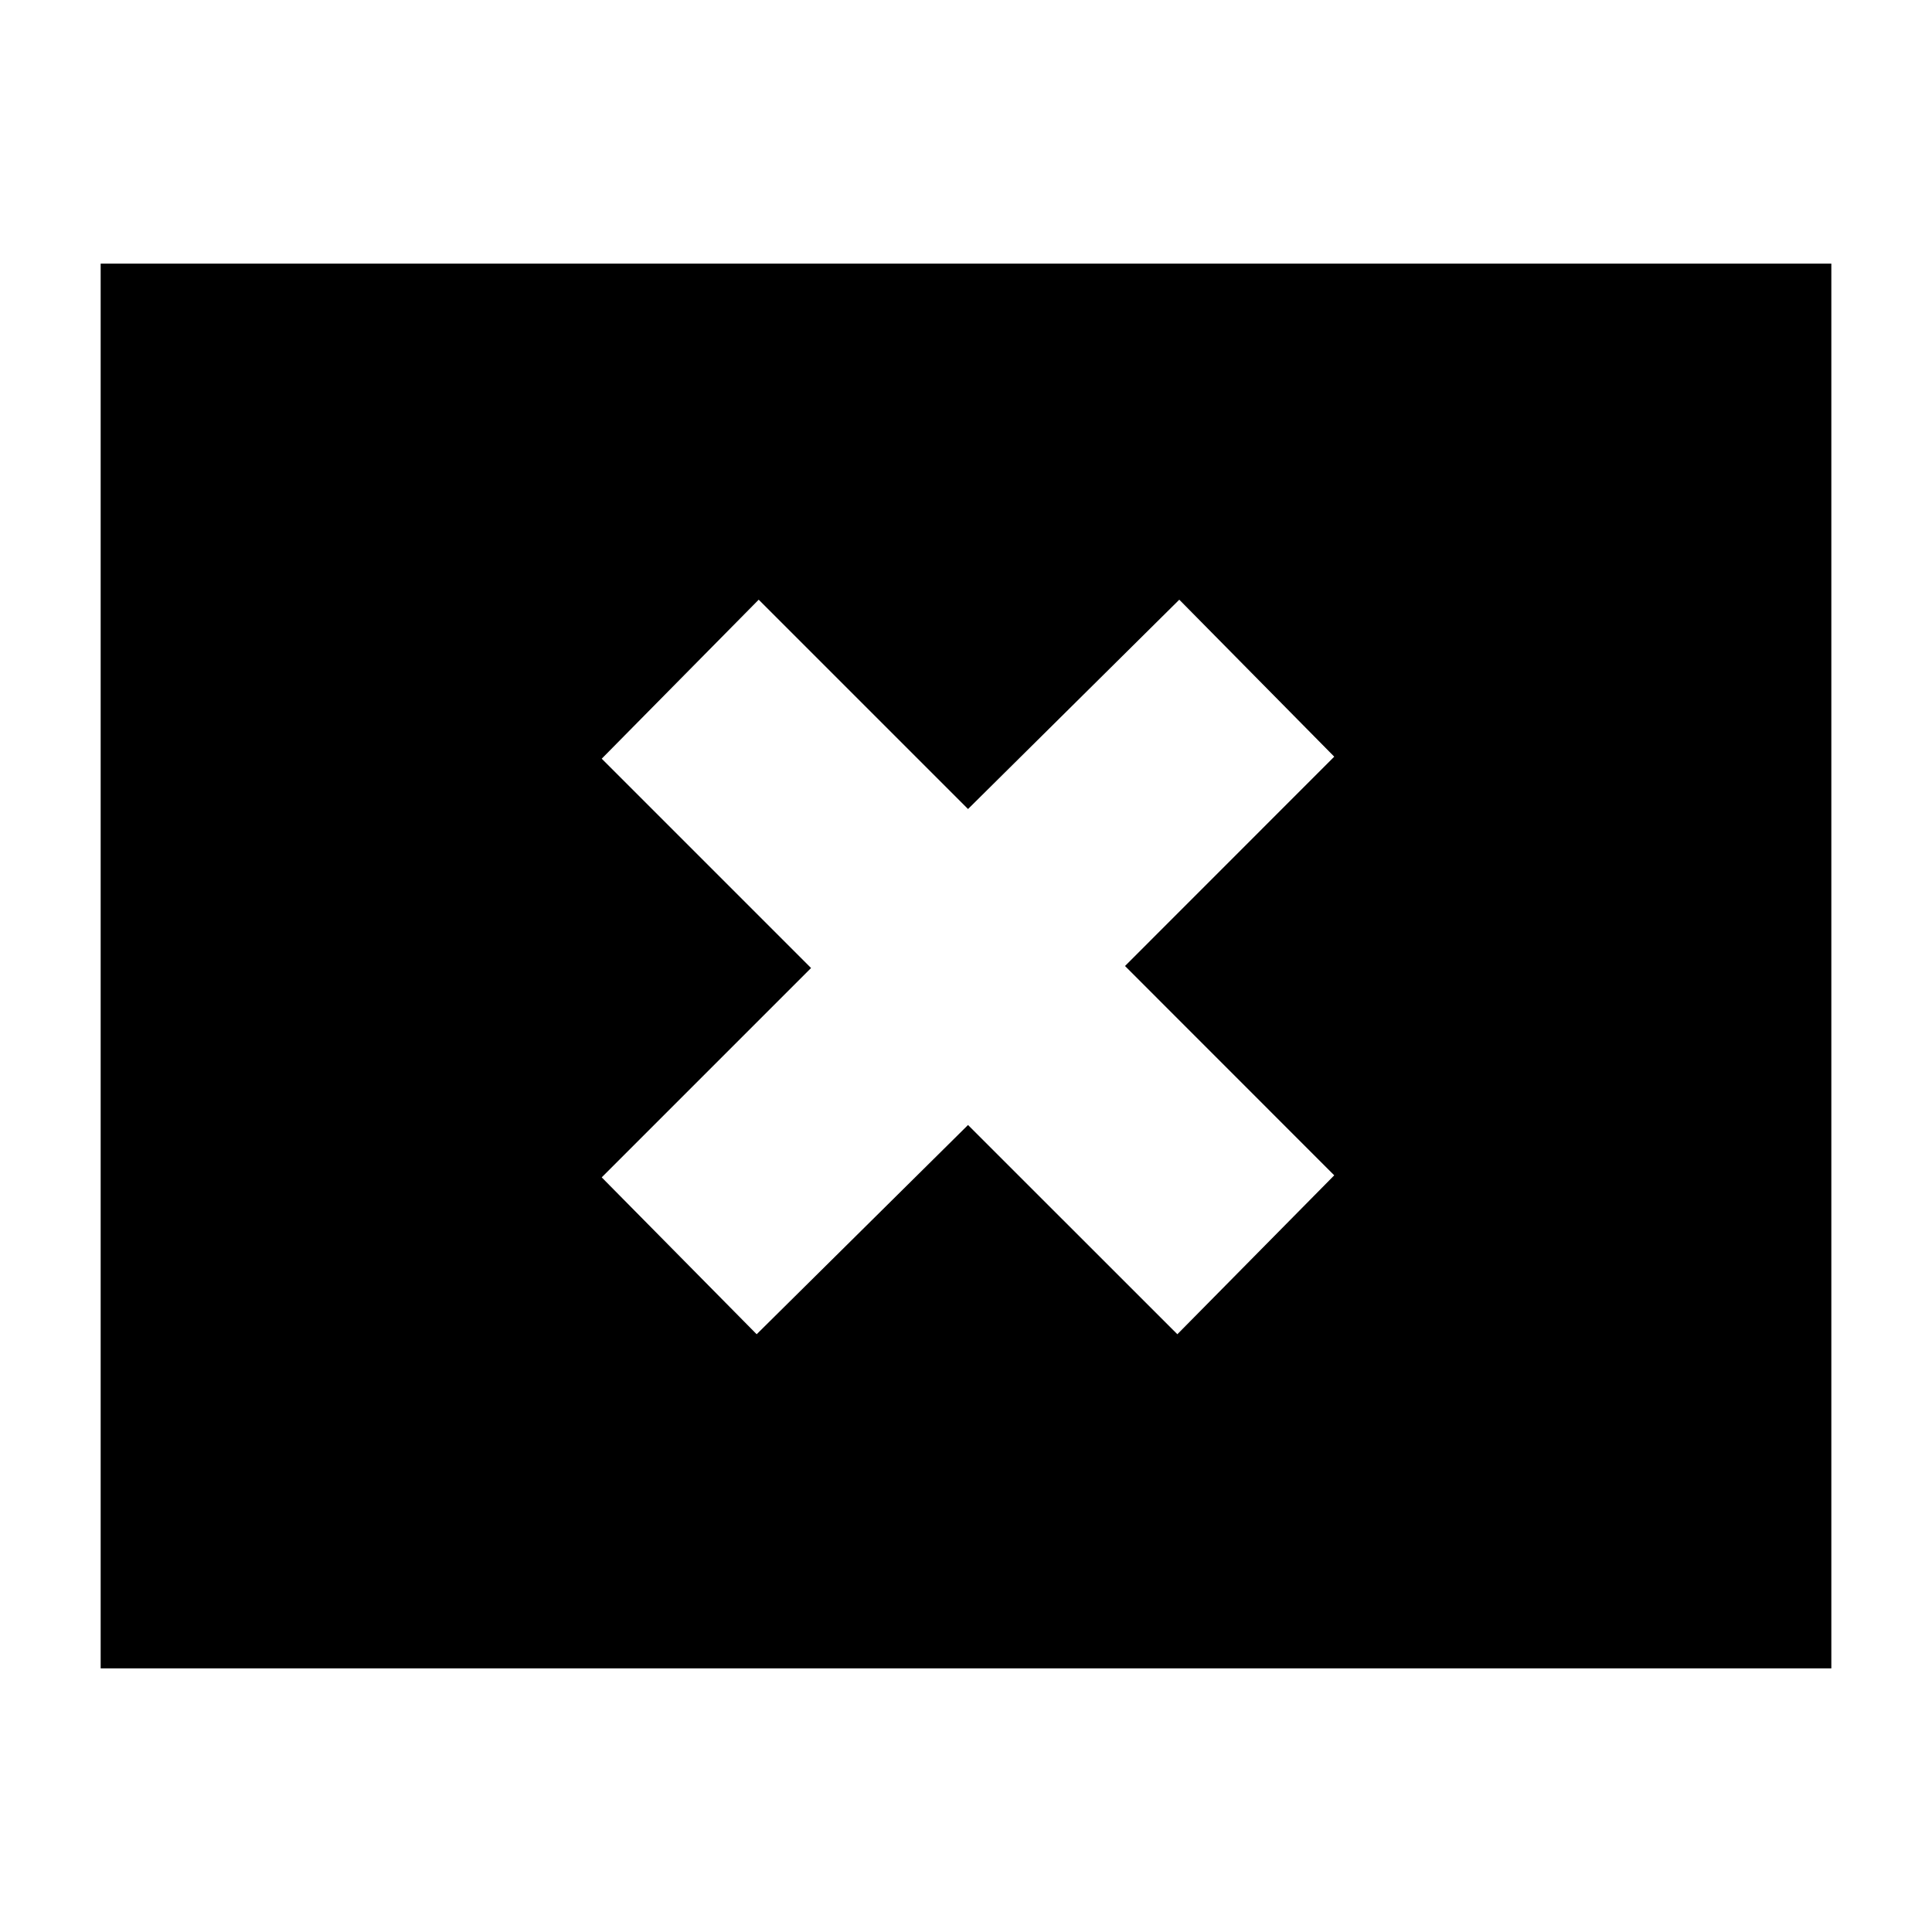 <svg xmlns="http://www.w3.org/2000/svg" height="20" width="20"><path d="M7.833 13.812 10.021 11.646 12.188 13.812 13.812 12.167 11.646 10 13.812 7.833 12.208 6.208 10.021 8.375 7.854 6.208 6.229 7.854 8.396 10.021 6.229 12.188ZM1.042 17.271V2.729H18.958V17.271Z"/></svg>